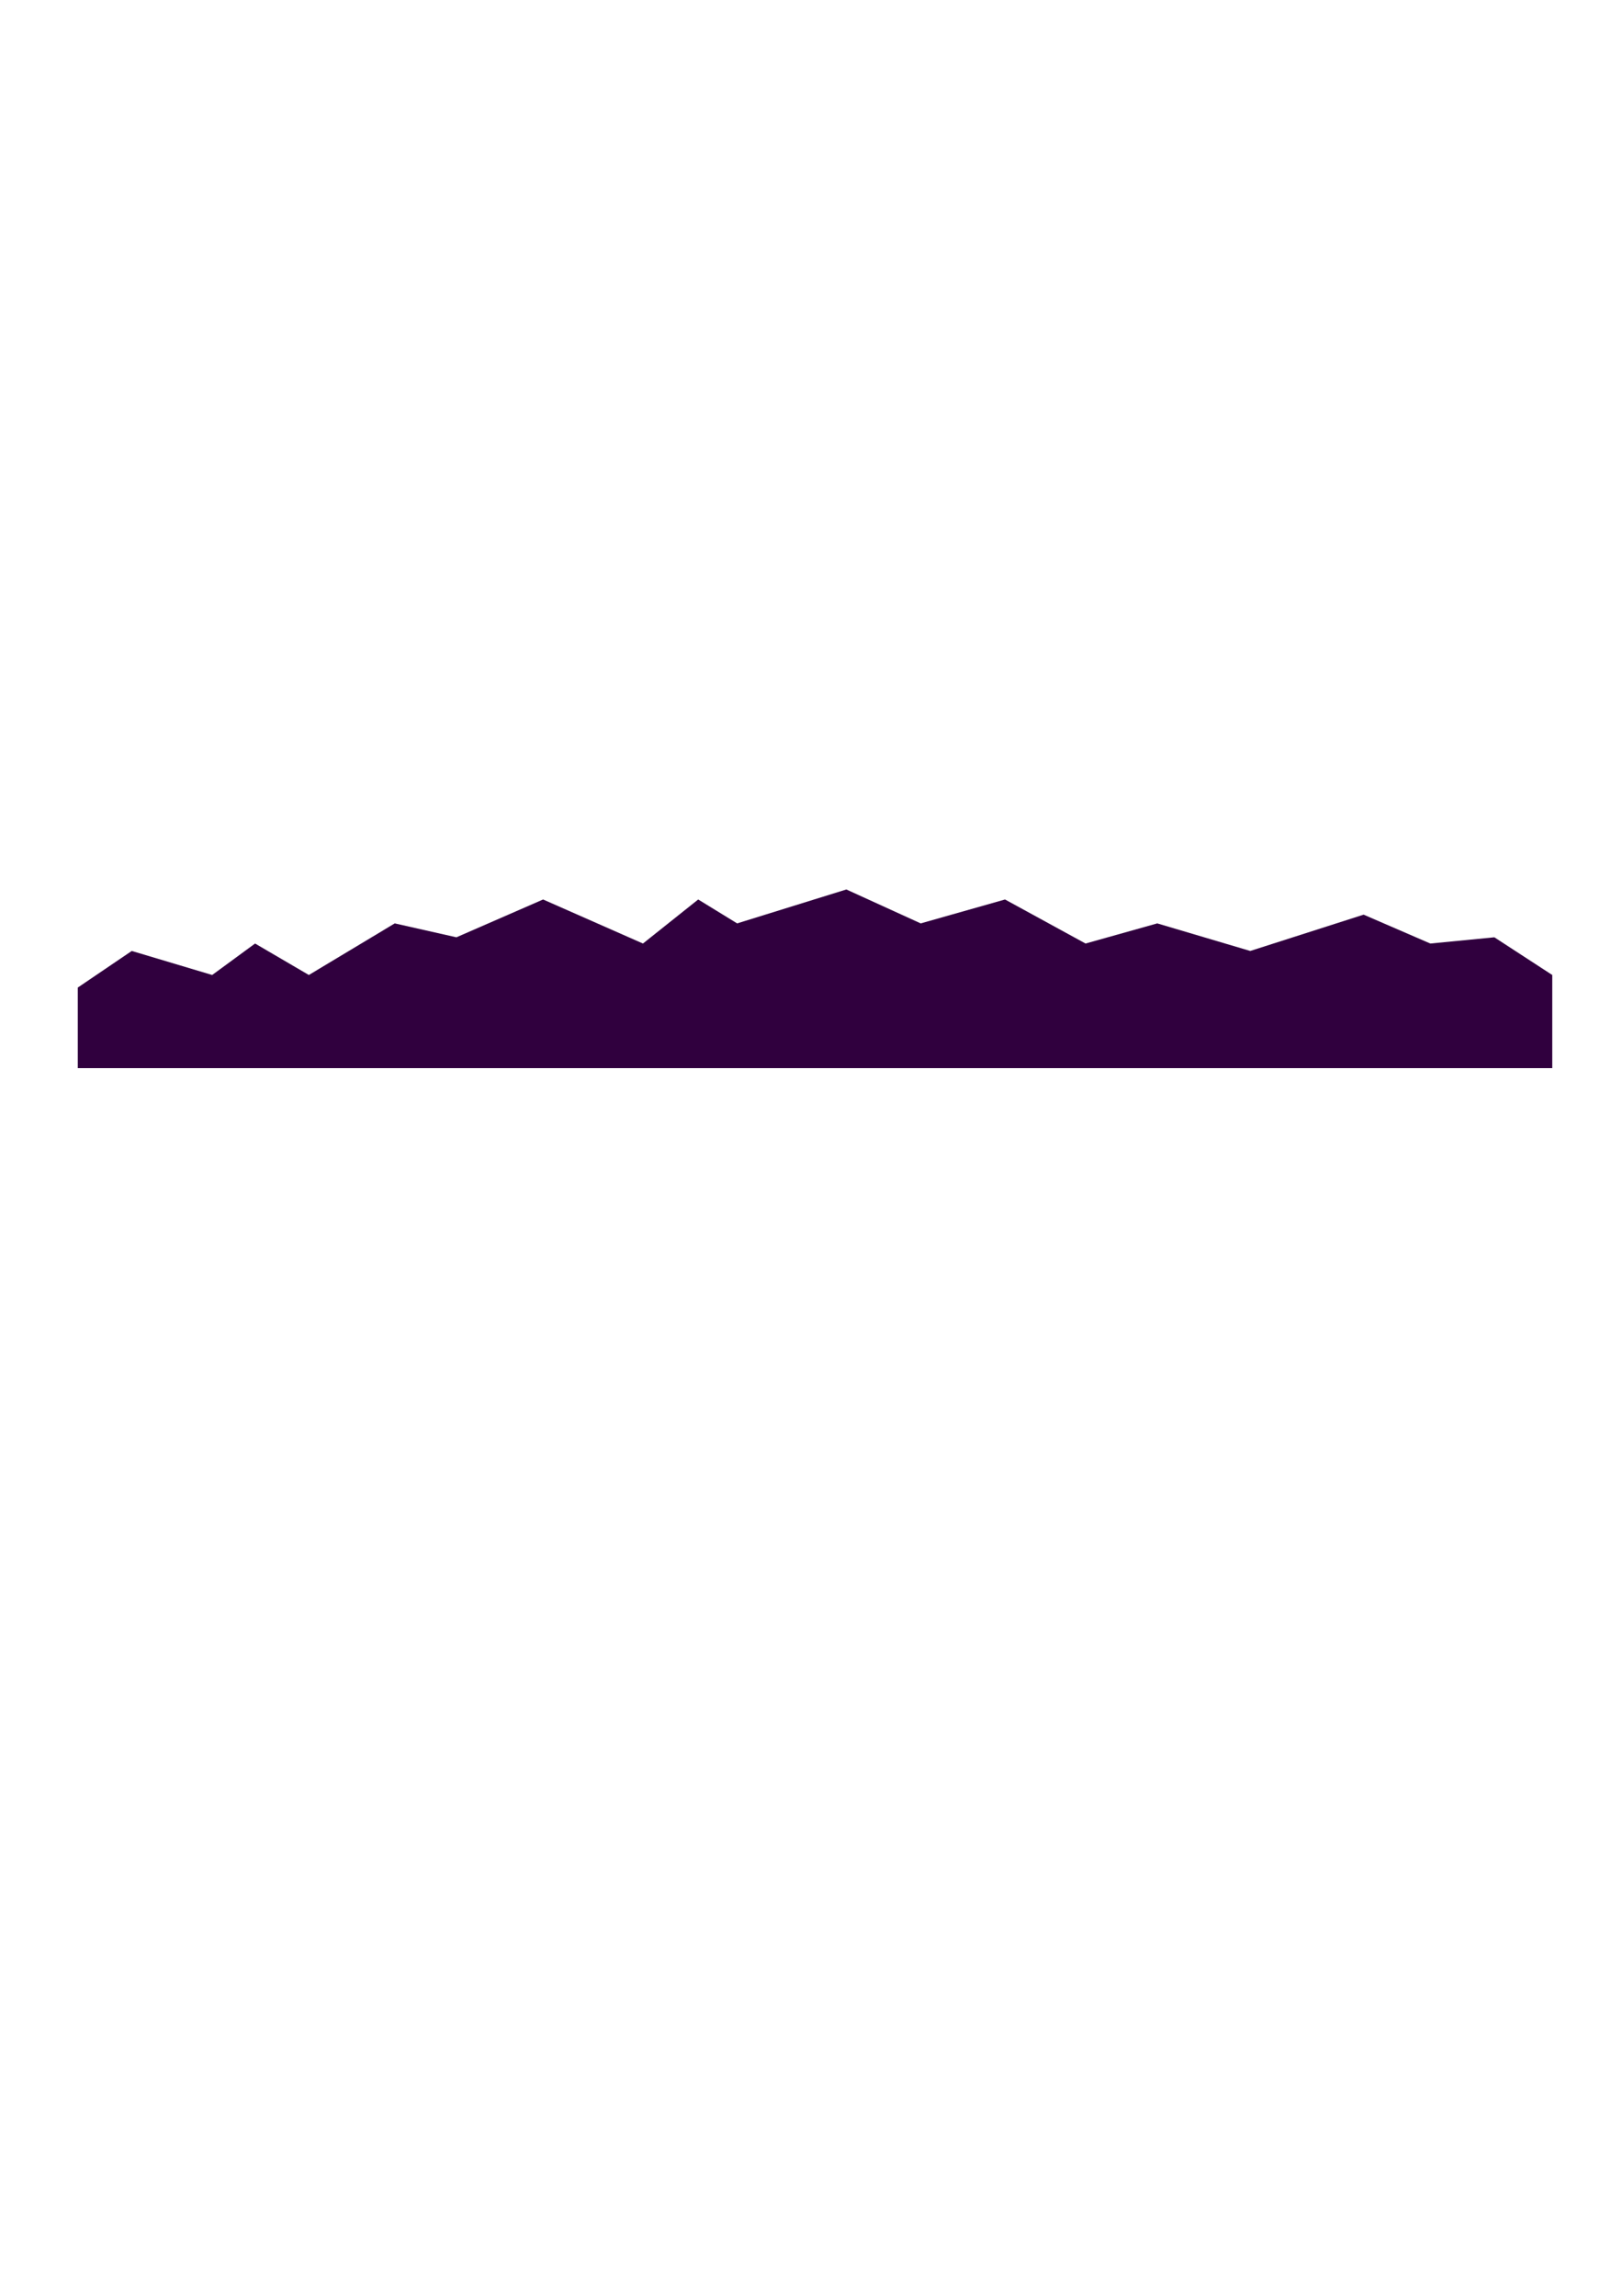 <?xml version="1.0" encoding="UTF-8" standalone="no"?>
<!-- Created with Inkscape (http://www.inkscape.org/) -->

<svg
   xmlns:dc="http://purl.org/dc/elements/1.1/"
   xmlns:cc="http://creativecommons.org/ns#"
   xmlns:rdf="http://www.w3.org/1999/02/22-rdf-syntax-ns#"
   xmlns:svg="http://www.w3.org/2000/svg"
   xmlns="http://www.w3.org/2000/svg"
   xmlns:sodipodi="http://sodipodi.sourceforge.net/DTD/sodipodi-0.dtd"
   xmlns:inkscape="http://www.inkscape.org/namespaces/inkscape"
   width="210mm"
   height="297mm"
   viewBox="0 0 210 297"
   version="1.1"
   id="svg1469"
   inkscape:version="0.92.4 (5da689c313, 2019-01-14)"
   sodipodi:docname="purple-hills.svg">
  <defs
     id="defs1463" />
  <sodipodi:namedview
     id="base"
     pagecolor="#ffffff"
     bordercolor="#666666"
     borderopacity="1.0"
     inkscape:pageopacity="0.0"
     inkscape:pageshadow="2"
     inkscape:zoom="0.35"
     inkscape:cx="-64.285714"
     inkscape:cy="560"
     inkscape:document-units="mm"
     inkscape:current-layer="layer1"
     showgrid="false"
     inkscape:window-width="1920"
     inkscape:window-height="1017"
     inkscape:window-x="1912"
     inkscape:window-y="-8"
     inkscape:window-maximized="1" />
  <g
     inkscape:label="Layer 1"
     inkscape:groupmode="layer"
     id="layer1">
    <path
       id="Path_2"
       data-name="Path 2"
       d="m 200.848,126.132 -7.492,-4.877 -8.287,0.806 -8.629,-3.737 -14.669,4.698 -12.032,-3.566 -9.28,2.605 -10.42,-5.698 -10.908,3.093 -9.622,-4.388 -14.13,4.388 -5.038,-3.093 -7.15,5.698 -12.92,-5.698 -11.217,4.892 -7.978,-1.799 -11.113,6.675 -6.959,-4.07 -5.552,4.07 -10.404,-3.11 -6.987,4.738 v 10.42 H 200.848 Z"
       inkscape:connector-curvature="0"
       style="fill:#30003e;stroke-width:0.099" />
  </g>
</svg>
